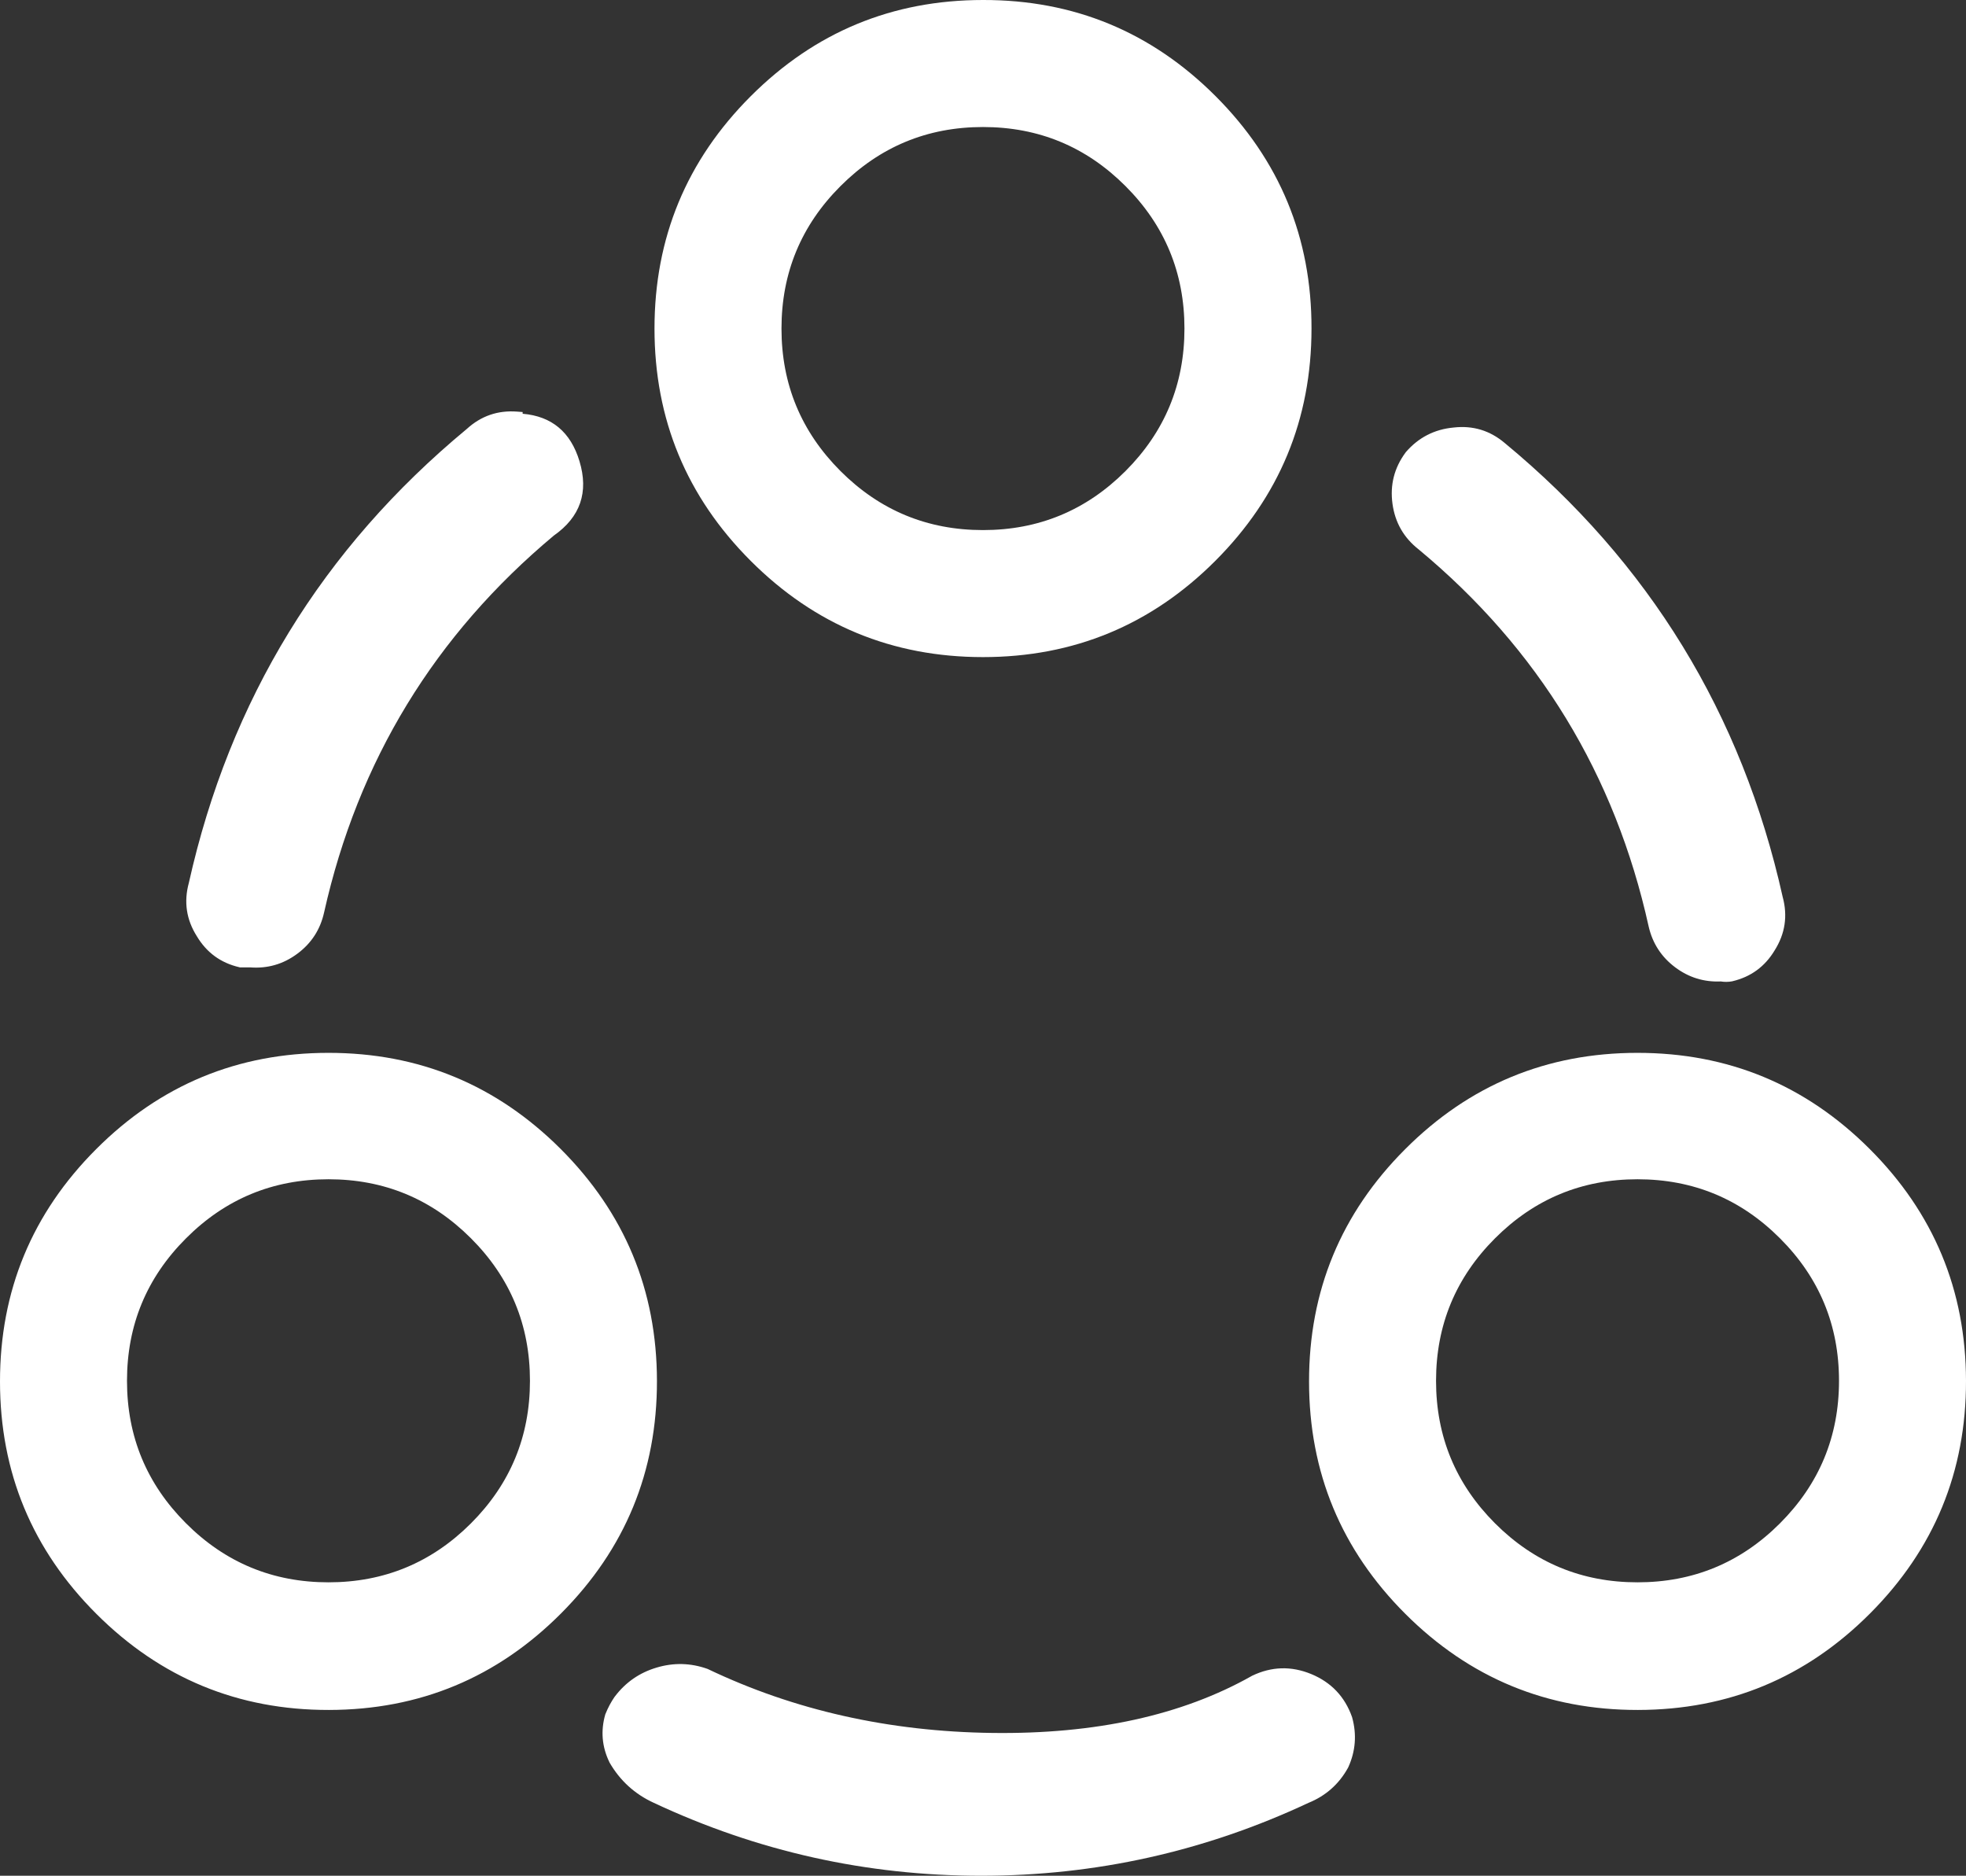 <svg xmlns="http://www.w3.org/2000/svg" xmlns:xlink="http://www.w3.org/1999/xlink" fill="none" version="1.1" width="32" height="30.524" viewBox="0 0 32 30.524"><rect x="0" y="0" width="32" height="30.524" fill="#333333" stroke="none"/><g><path d="M19.781,9.127Q21.346,7.561,21.347,5.347Q21.351,3.13,19.784,1.563Q18.216,-0.004,16,0Q13.785,0,12.219,1.566Q10.653,3.132,10.653,5.347Q10.653,7.561,12.219,9.127Q13.785,10.693,16,10.693Q18.215,10.693,19.781,9.127ZM18.319,3.028Q19.279,3.988,19.279,5.347Q19.279,6.705,18.319,7.666Q17.358,8.626,16,8.626Q14.642,8.626,13.681,7.666Q12.72,6.705,12.72,5.347Q12.72,3.988,13.681,3.028Q14.642,2.067,16,2.067Q17.358,2.067,18.319,3.028ZM8.507,6.733Q9.217,6.793,9.432,7.505Q9.661,8.262,9.015,8.715Q6.104,11.147,5.275,14.849Q5.182,15.267,4.838,15.521Q4.495,15.775,4.071,15.742L3.904,15.742L3.893,15.739Q3.443,15.634,3.205,15.237Q2.947,14.831,3.074,14.366Q4.072,9.9,7.597,6.981Q7.945,6.663,8.415,6.698L8.507,6.705L8.507,6.733ZM23.662,6.957Q23.191,7,22.881,7.359L22.879,7.362L22.877,7.365Q22.602,7.738,22.665,8.198Q22.728,8.657,23.093,8.942Q26.015,11.369,26.835,15.078Q26.93,15.488,27.265,15.74Q27.596,15.989,28.009,15.971Q28.101,15.986,28.193,15.969L28.195,15.968L28.197,15.968Q28.647,15.862,28.885,15.466Q29.142,15.059,29.016,14.595Q28.02,10.126,24.492,7.209Q24.131,6.904,23.662,6.957ZM9.133,26.254Q10.697,24.685,10.693,22.469Q10.689,20.258,9.124,18.695Q7.558,17.133,5.347,17.133Q3.131,17.133,1.565,18.7Q-0.001,20.267,0,22.483Q0.001,24.698,1.57,26.264Q3.138,27.829,5.353,27.826Q7.569,27.823,9.133,26.254ZM30.44,26.254Q32.004,24.685,32,22.469Q31.996,20.258,30.43,18.695Q28.865,17.133,26.653,17.133Q24.438,17.133,22.872,18.7Q21.305,20.267,21.307,22.483Q21.308,24.698,22.876,26.264Q24.445,27.829,26.66,27.826Q28.876,27.823,30.44,26.254ZM7.666,20.151Q8.626,21.111,8.626,22.47Q8.626,23.828,7.666,24.789Q6.705,25.749,5.347,25.749Q3.988,25.749,3.028,24.789Q2.067,23.828,2.067,22.47Q2.067,21.111,3.028,20.151Q3.988,19.19,5.347,19.19Q6.705,19.19,7.666,20.151ZM28.972,20.151Q29.933,21.111,29.933,22.47Q29.933,23.828,28.972,24.789Q28.012,25.749,26.653,25.749Q25.295,25.749,24.334,24.789Q23.374,23.828,23.374,22.47Q23.374,21.111,24.334,20.151Q25.295,19.19,26.653,19.19Q28.012,19.19,28.972,20.151ZM21.944,28.762Q22.124,28.367,22.009,27.949L22.008,27.945L22.007,27.942Q21.831,27.444,21.343,27.242Q20.855,27.041,20.379,27.27L20.376,27.271L20.374,27.273Q18.672,28.233,16.149,28.2Q13.63,28.167,11.521,27.16L11.516,27.158L11.511,27.156Q11.102,27.012,10.686,27.137Q10.27,27.261,10.008,27.607L10.007,27.609L10.005,27.61Q9.915,27.741,9.856,27.889L9.854,27.893L9.852,27.898Q9.737,28.299,9.918,28.674L9.92,28.678L9.921,28.681Q10.177,29.124,10.641,29.337Q13.174,30.524,15.97,30.524Q18.765,30.524,21.297,29.338Q21.719,29.167,21.94,28.769L21.942,28.765L21.944,28.762Z" fill-rule="evenodd" fill="#FFFFFF" fill-opacity="1"/></g></svg>